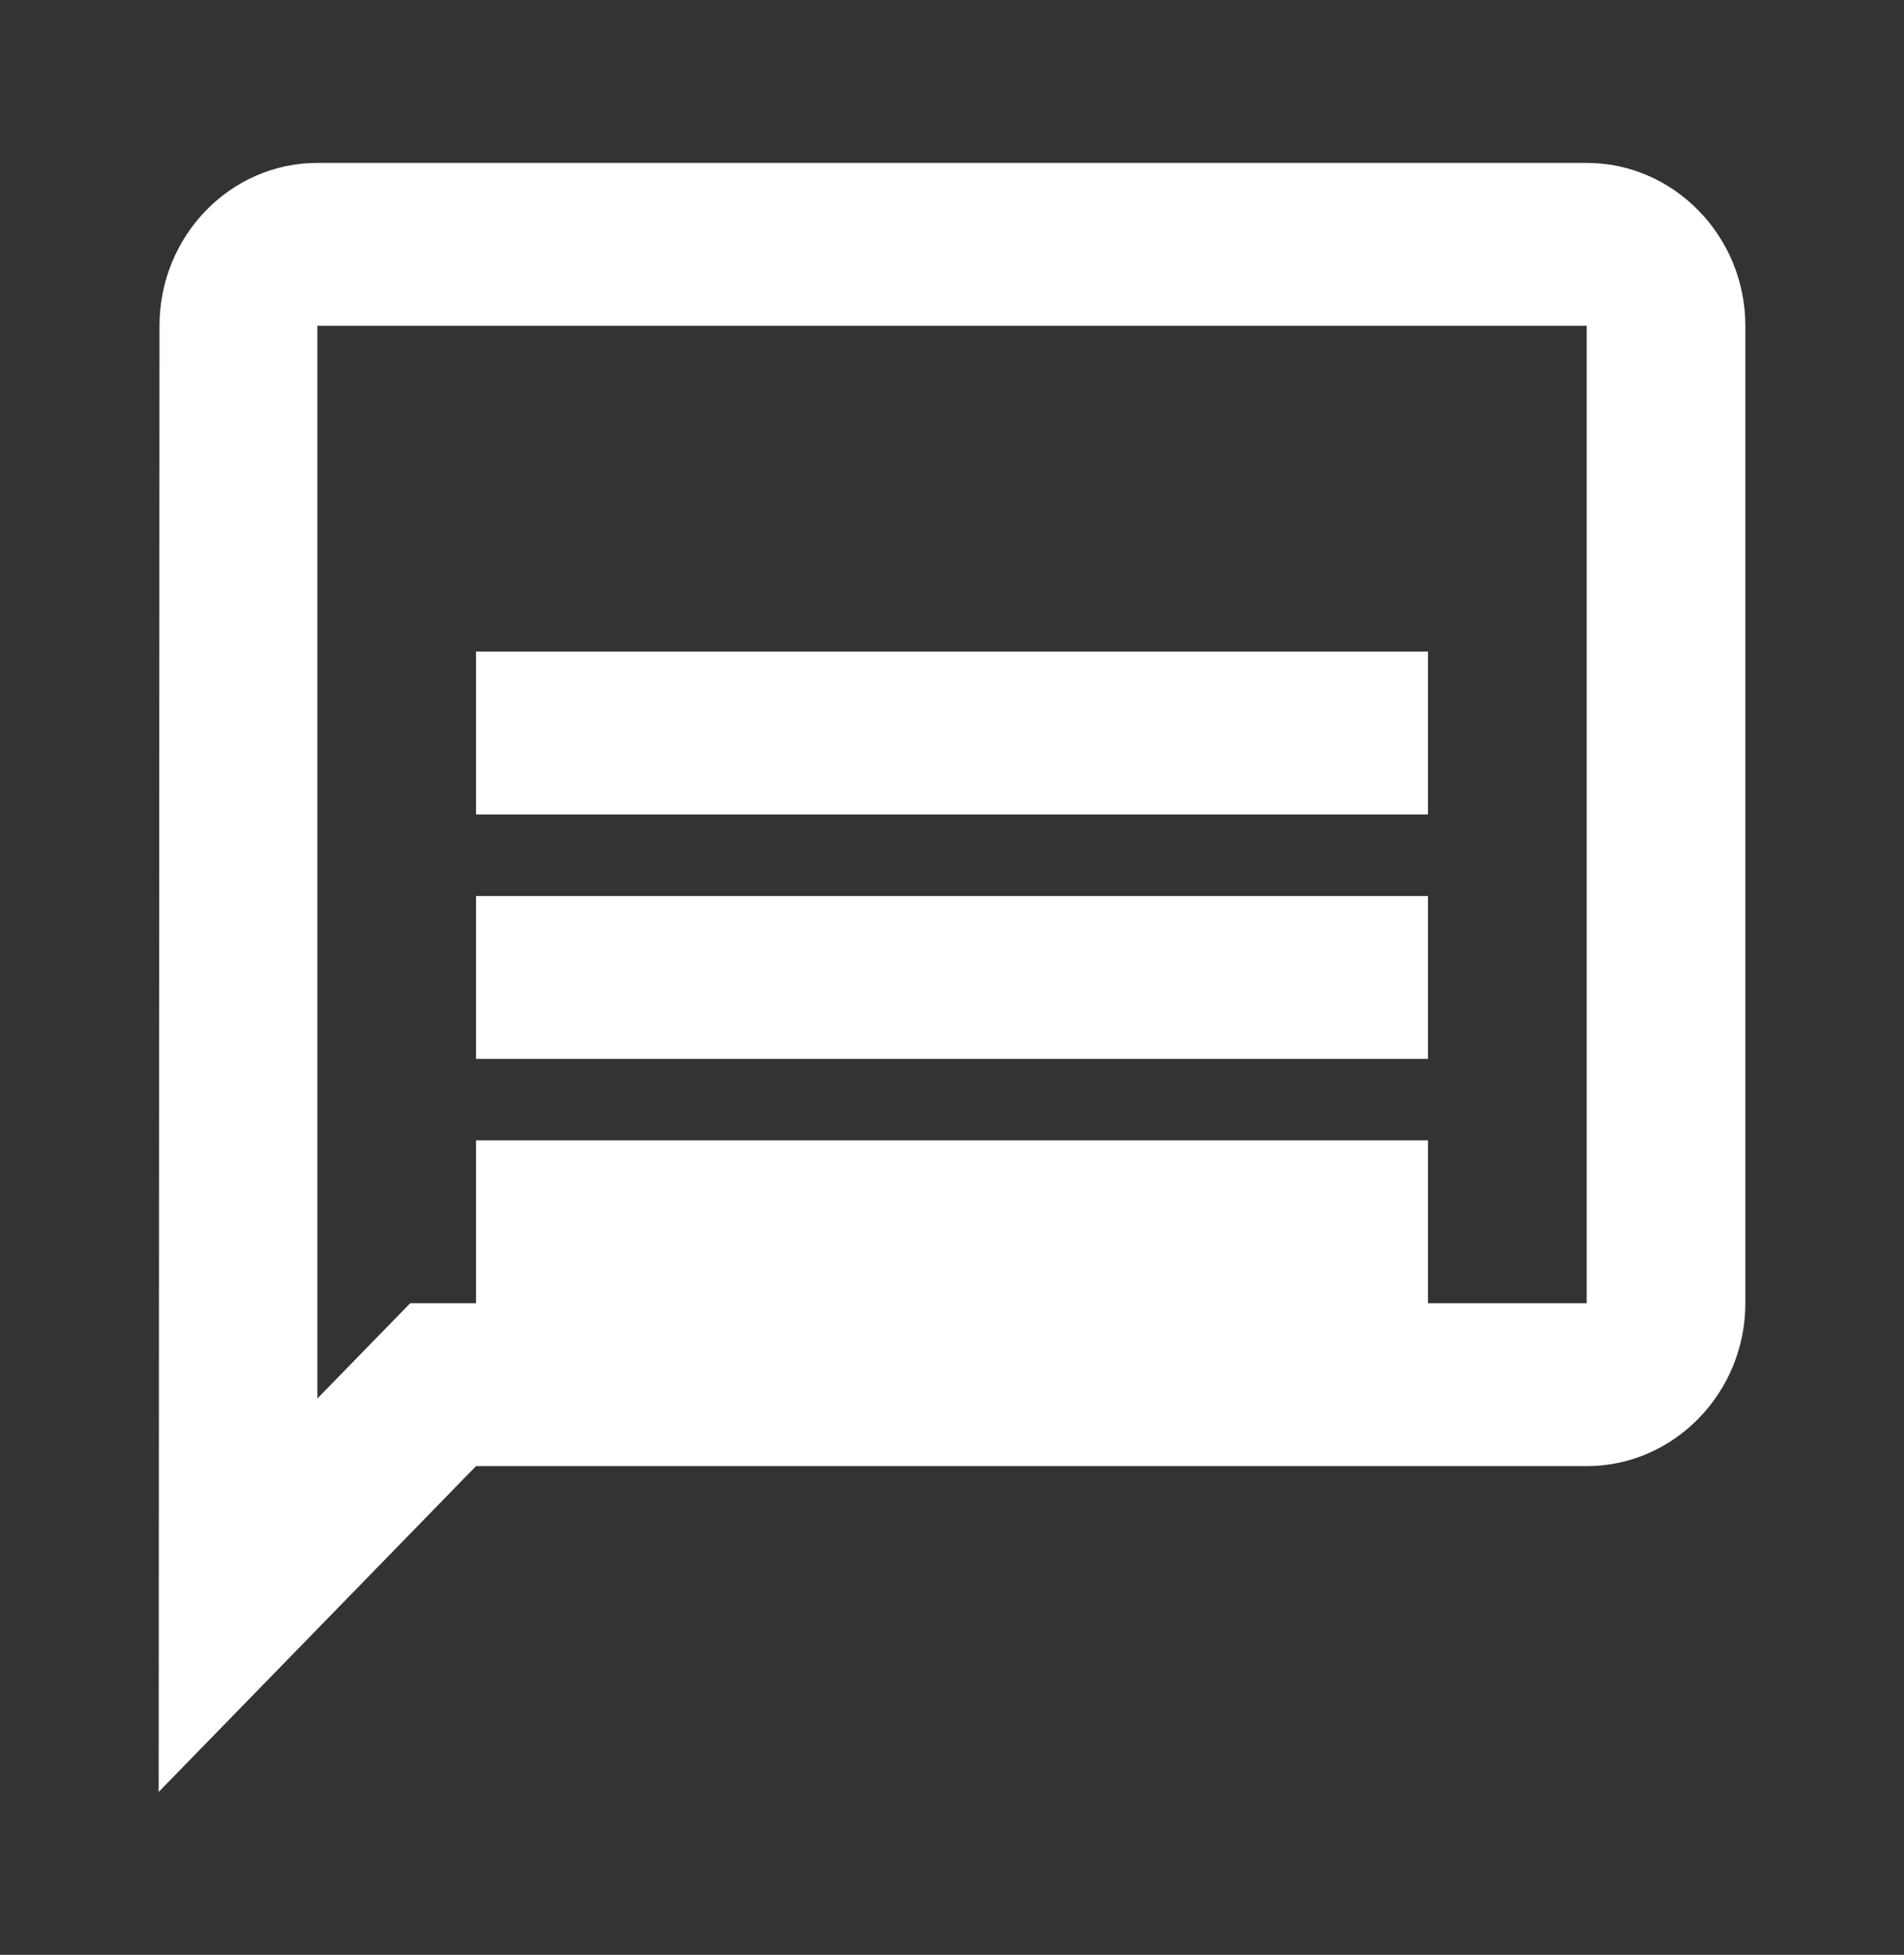 <svg xmlns="http://www.w3.org/2000/svg" width="38" height="39" fill="none" viewBox="0 0 38 39">
  <rect x="0" y="0" width="38" height="39" fill="#333333" stroke="none"/>
  <path fill="#fff" d="M6.334 6.5h25.333V26H8.187l-1.853 1.901V6.5Zm0-3.25c-1.742 0-3.151 1.463-3.151 3.25l-.016 29.25 6.333-6.5h22.167c1.742 0 3.167-1.462 3.167-3.25V6.5c0-1.787-1.425-3.25-3.167-3.25H6.334ZM9.5 22.75h19V26h-19v-3.25Zm0-4.875h19v3.25h-19v-6.5 3.25ZM9.5 13h19v3.25h-19v-6.5V13Z"/>
</svg>
